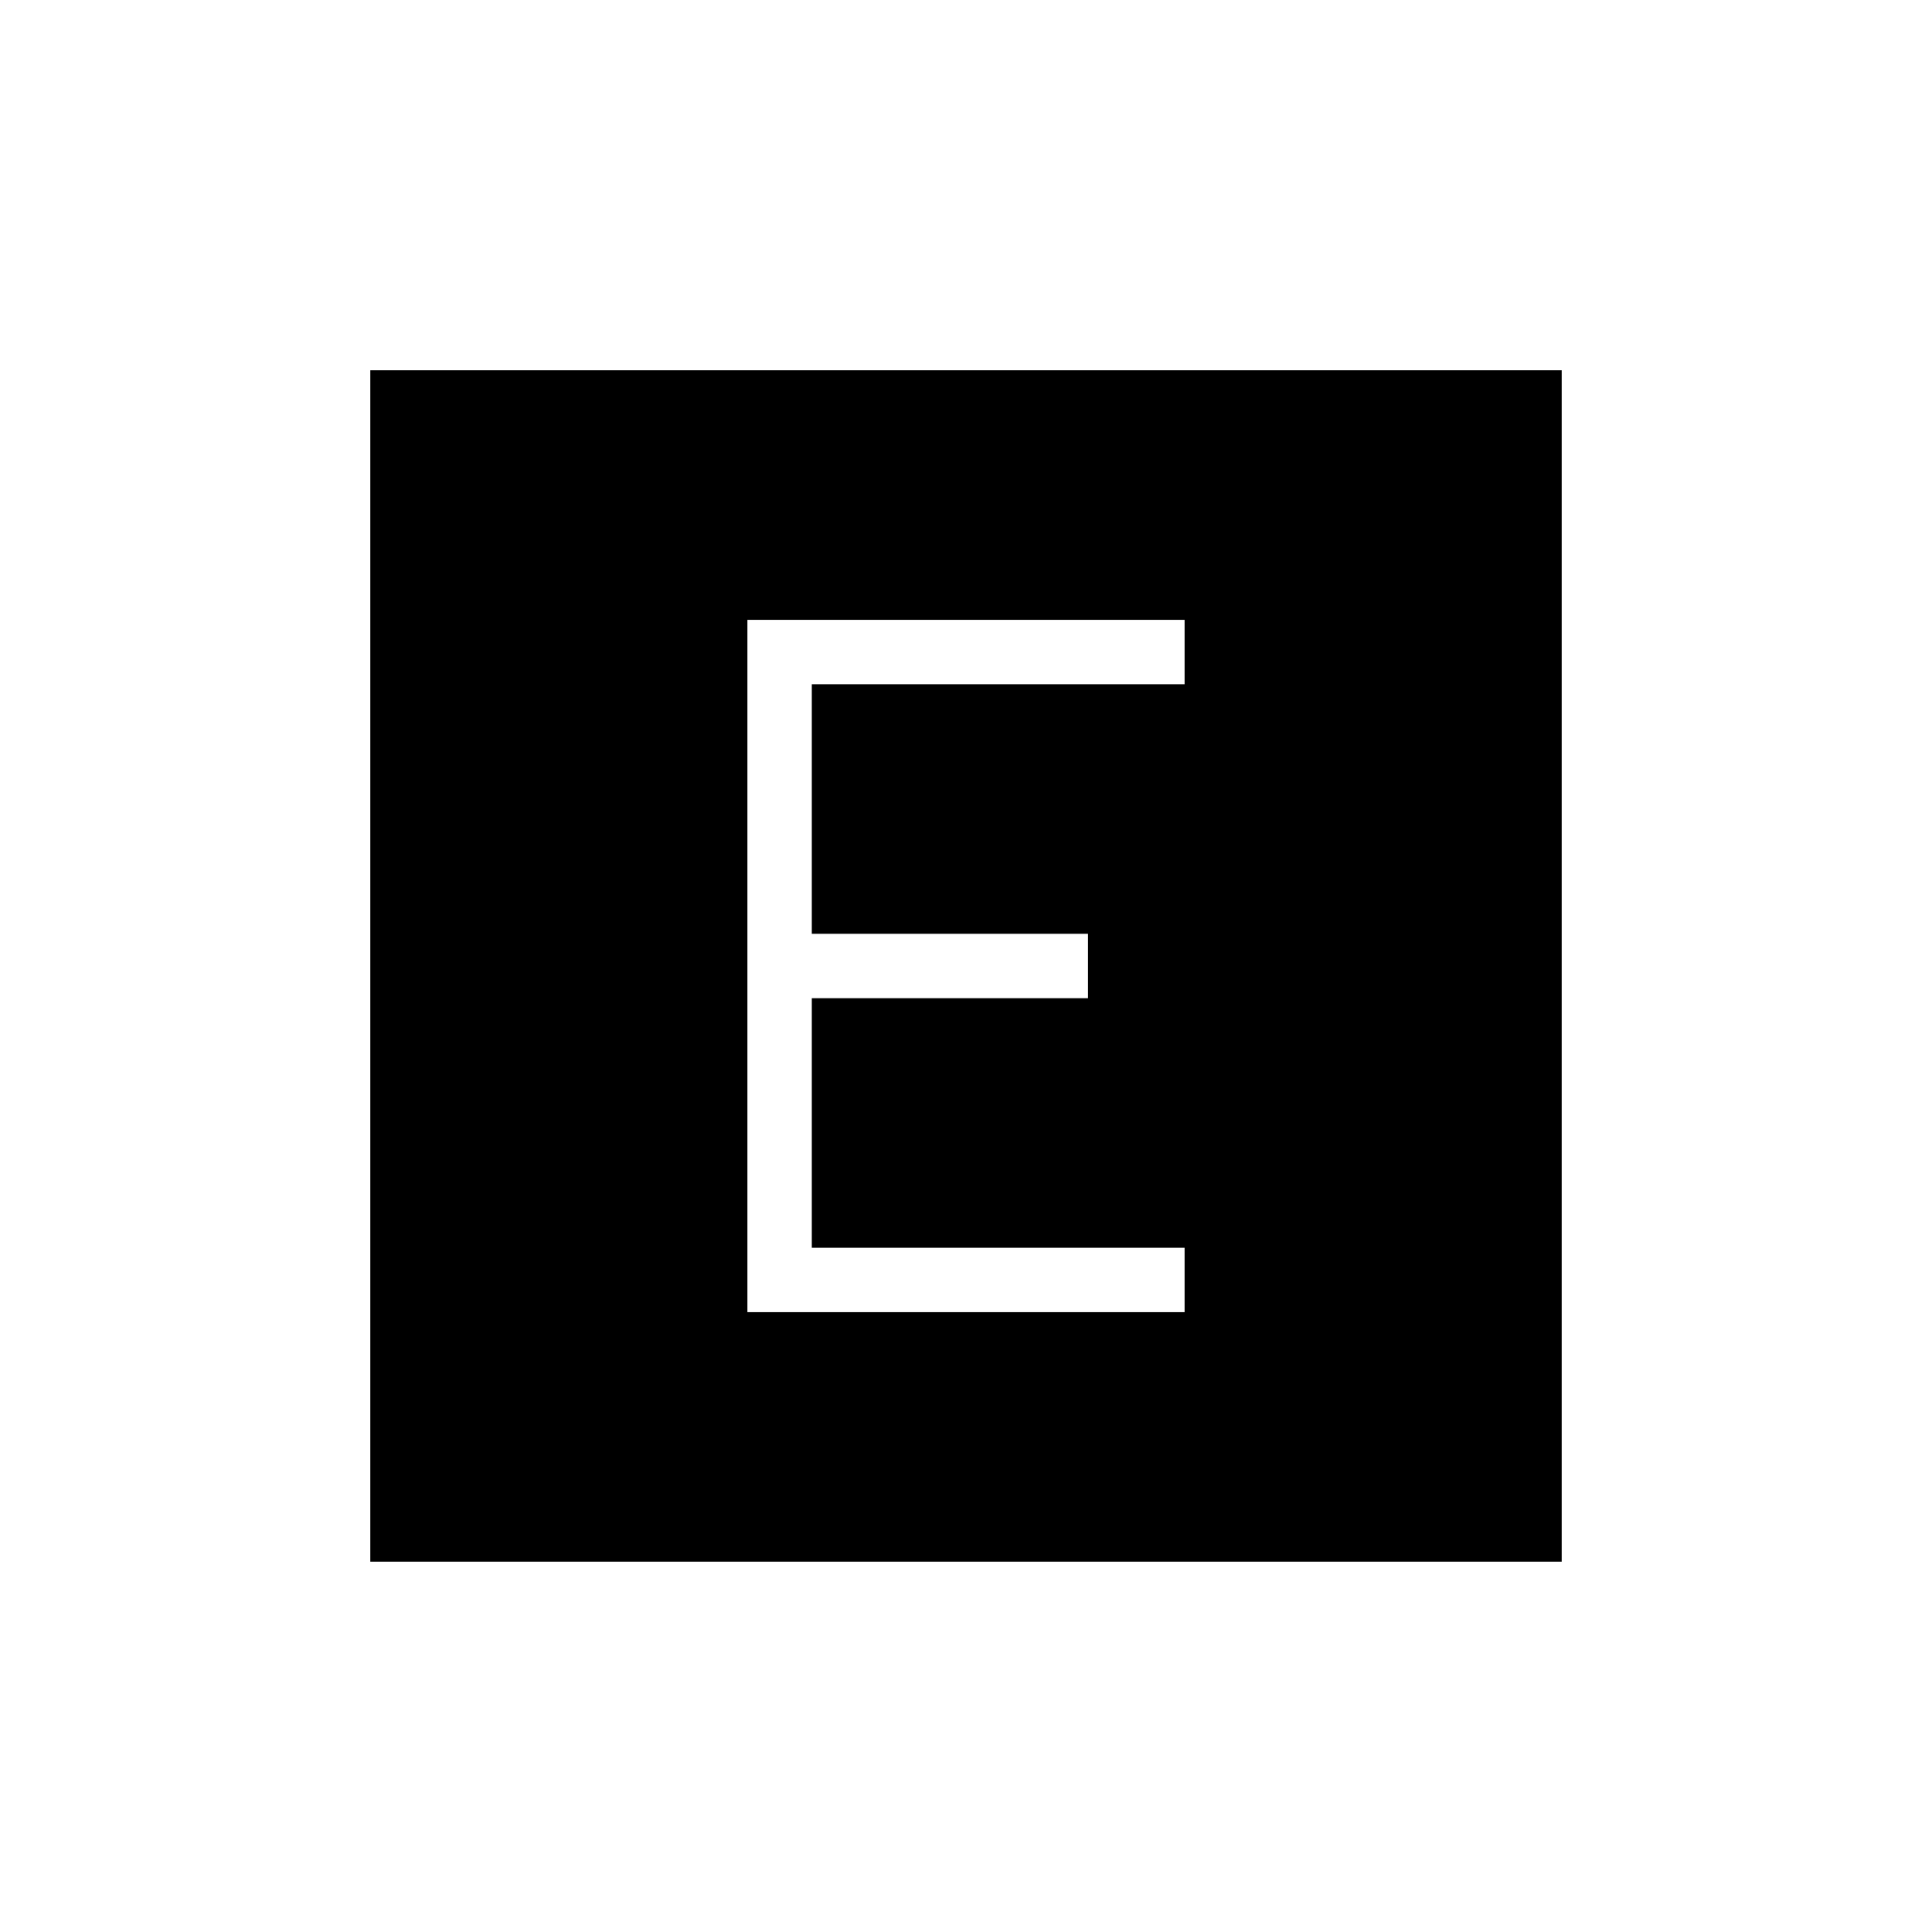 <svg xmlns="http://www.w3.org/2000/svg" height="20" viewBox="0 -960 960 960" width="20"><path d="M371.38-308h217.24v-32H403.38v-124h137.24v-32H403.38v-124h185.24v-32H371.38v344ZM184-184v-592h592v592H184Z"/></svg>